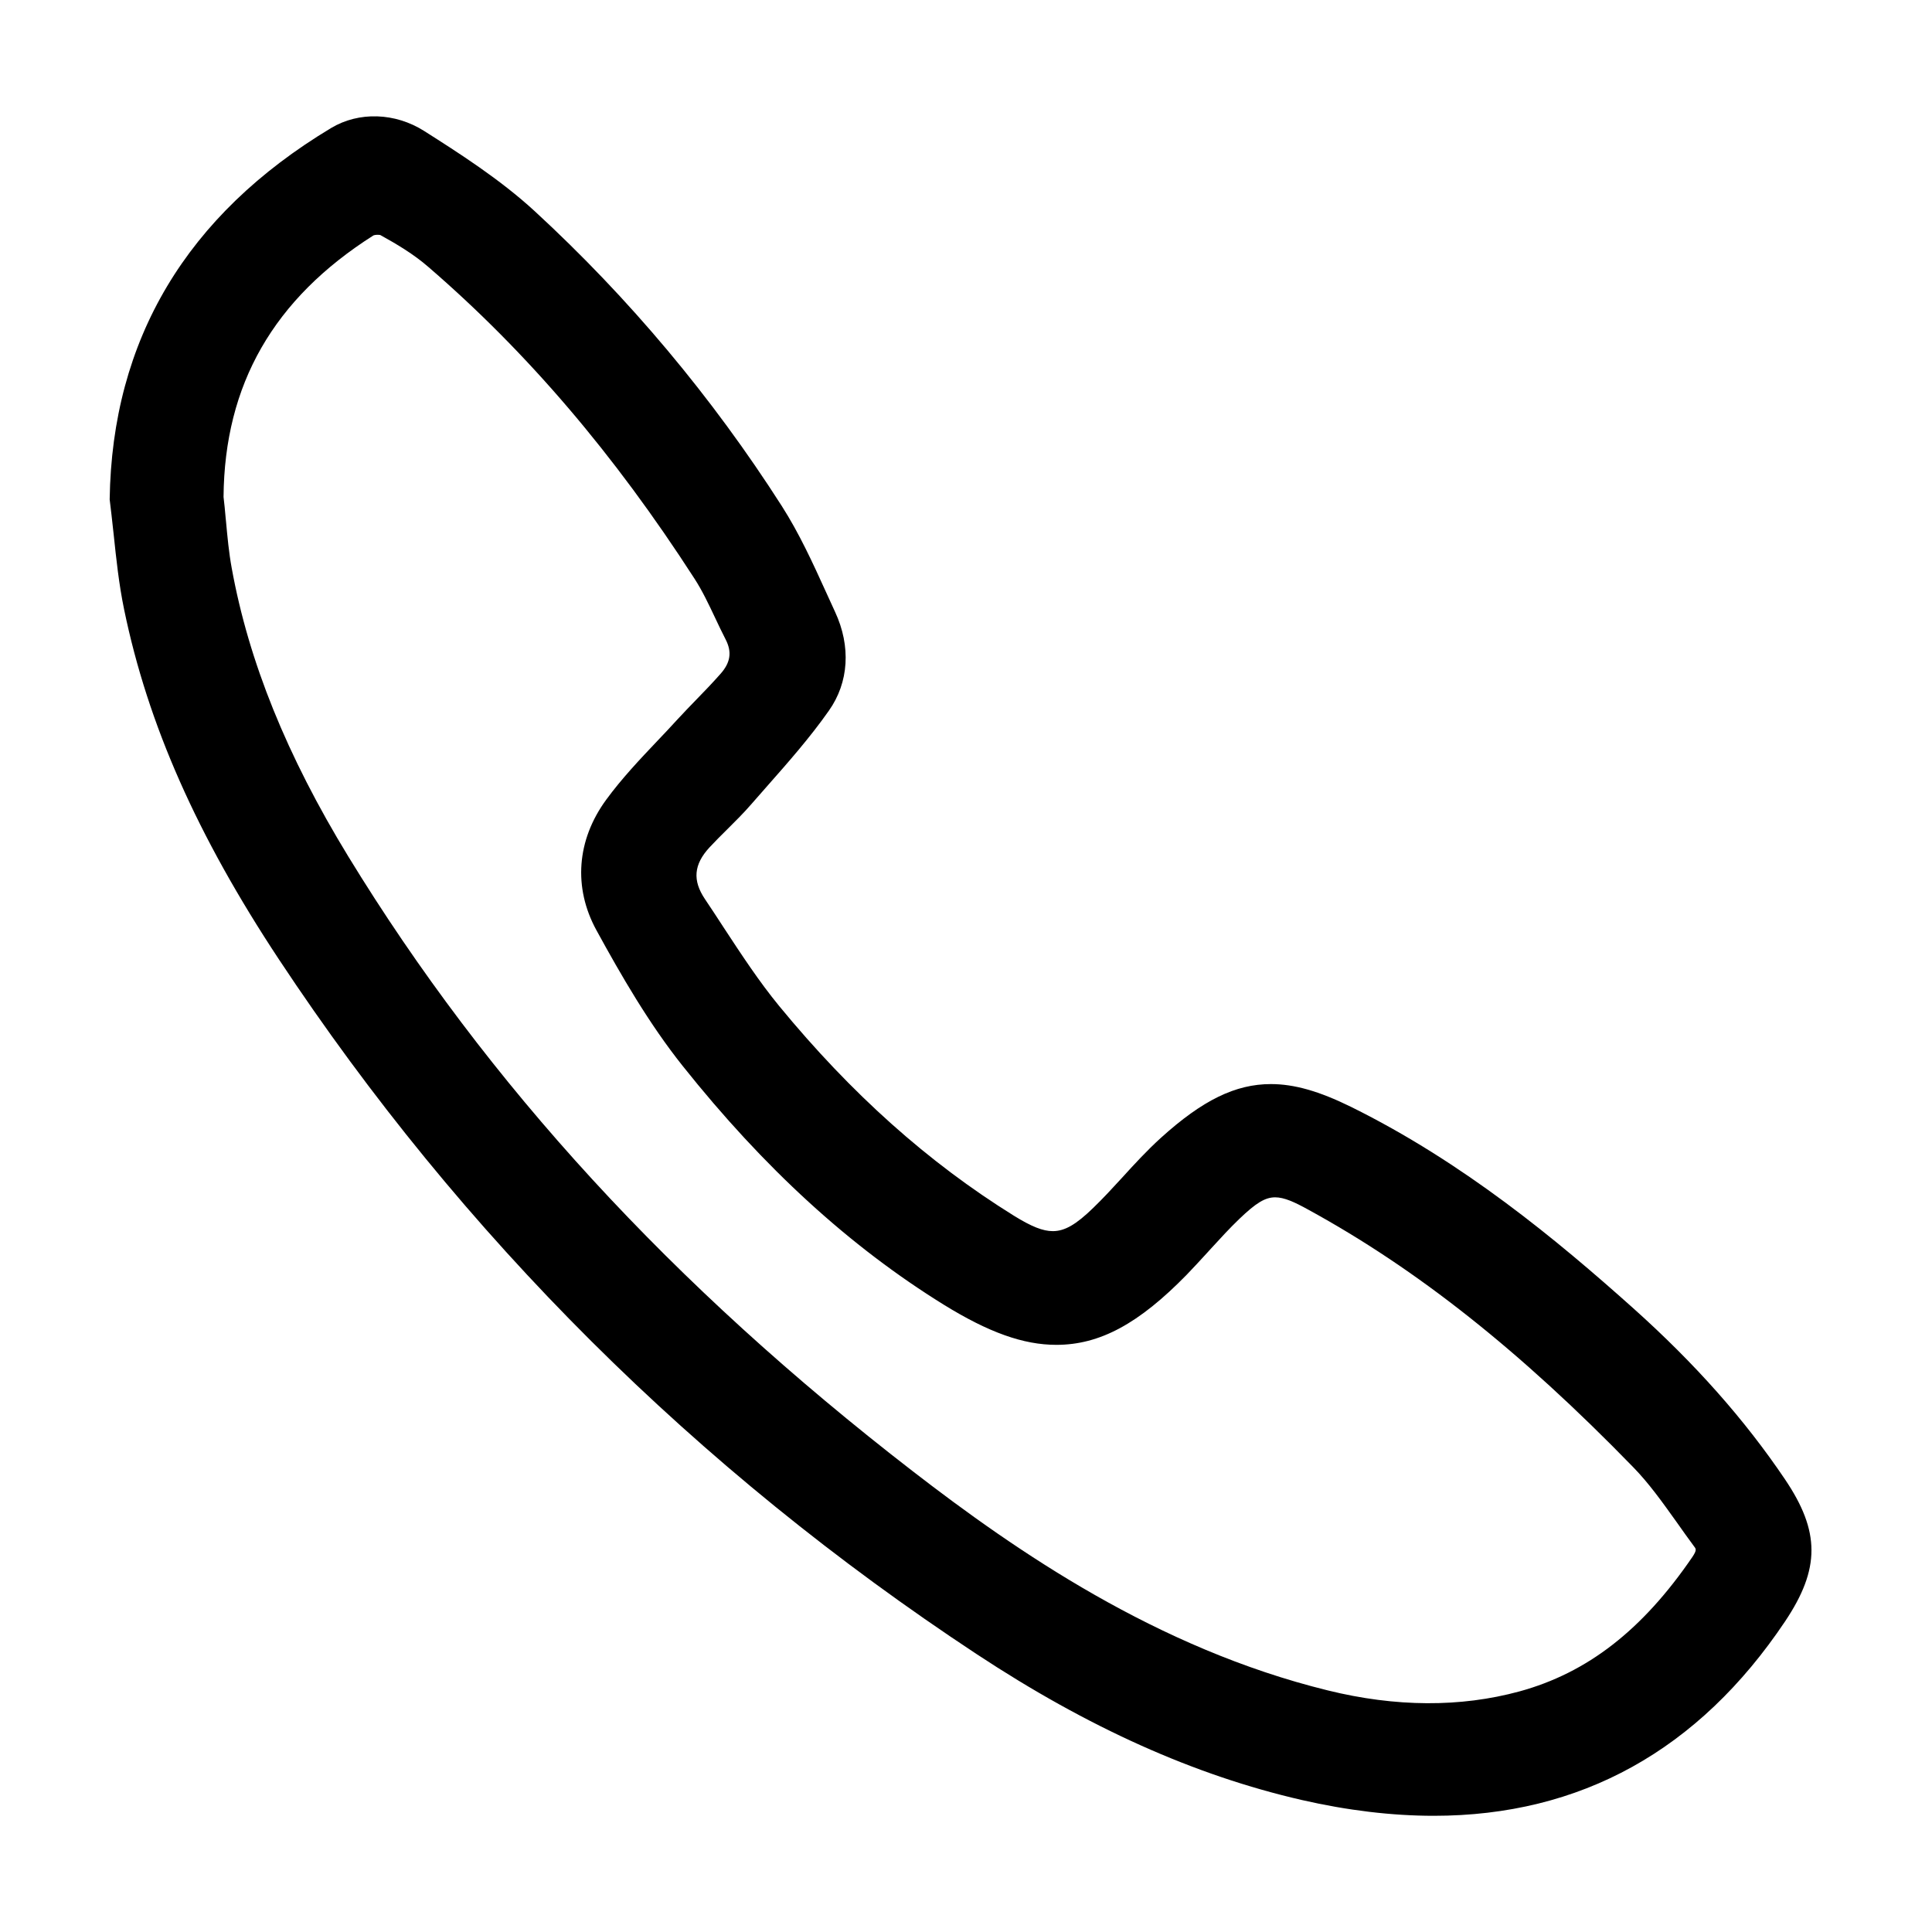 <?xml version="1.0" encoding="iso-8859-1"?>
<!-- Generator: Adobe Illustrator 17.1.0, SVG Export Plug-In . SVG Version: 6.00 Build 0)  -->
<!DOCTYPE svg PUBLIC "-//W3C//DTD SVG 1.1//EN" "http://www.w3.org/Graphics/SVG/1.1/DTD/svg11.dtd">
<svg version="1.1" xmlns="http://www.w3.org/2000/svg" xmlns:xlink="http://www.w3.org/1999/xlink" x="0px" y="0px"
	 viewBox="0 0 34 34" style="enable-background:new 0 0 34 34;" xml:space="preserve">
<g id="BLOCKS" style="display:none;">
	<rect x="0.027" y="0.022" style="display:inline;fill:#CCCACB;" width="34" height="34"/>
</g>
<g id="INNER_GUDIES">
</g>
<g id="MAIN_GUIDES">
</g>
<g id="ICONS">
	<g>
		<path d="M31.411,26.031c-0.71-1.052-1.582-2.035-2.666-3.006c-1.346-1.204-2.988-2.567-4.971-3.547
			c-0.562-0.276-0.997-0.4-1.408-0.4c-0.624,0-1.203,0.283-1.936,0.946c-0.249,0.226-0.477,0.475-0.677,0.695l-0.012,0.013
			c-0.161,0.176-0.328,0.357-0.501,0.524c-0.304,0.296-0.504,0.41-0.712,0.41c-0.175,0-0.374-0.079-0.686-0.272
			c-1.509-0.938-2.86-2.145-4.13-3.69c-0.354-0.431-0.67-0.914-0.977-1.382l-0.024-0.037c-0.101-0.155-0.203-0.311-0.306-0.464
			c-0.22-0.328-0.196-0.607,0.08-0.907c0.1-0.108,0.207-0.214,0.31-0.316l0.009-0.009c0.139-0.138,0.282-0.28,0.413-0.431
			l0.279-0.318c0.373-0.423,0.759-0.86,1.091-1.333c0.352-0.498,0.391-1.132,0.109-1.739l-0.16-0.35
			c-0.231-0.508-0.47-1.032-0.779-1.515c-1.225-1.915-2.687-3.658-4.344-5.184C8.802,3.156,8.064,2.686,7.466,2.306
			C6.954,1.981,6.316,1.96,5.827,2.253C3.282,3.782,1.971,5.978,1.93,8.789c0.023,0.181,0.042,0.36,0.062,0.541l0.007,0.062
			c0.046,0.437,0.093,0.889,0.186,1.337c0.417,2.019,1.282,3.974,2.724,6.155c3.214,4.86,7.345,8.974,12.279,12.226
			c1.961,1.293,3.833,2.133,5.721,2.567c0.808,0.185,1.59,0.278,2.324,0.278c2.581,0,4.661-1.151,6.182-3.422
			C32.034,27.607,32.034,26.953,31.411,26.031z M11.917,12.666c-0.114,0.126-0.23,0.248-0.348,0.372
			c-0.309,0.326-0.628,0.663-0.901,1.036c-0.52,0.71-0.582,1.547-0.172,2.296c0.439,0.803,0.927,1.646,1.515,2.385
			c1.435,1.802,2.94,3.179,4.6,4.207c0.789,0.487,1.399,0.705,1.979,0.705c0.764,0,1.451-0.37,2.297-1.237
			c0.118-0.122,0.234-0.249,0.347-0.372l0.082-0.09c0.159-0.174,0.323-0.353,0.495-0.518c0.295-0.283,0.455-0.379,0.63-0.379
			c0.158,0,0.341,0.083,0.586,0.219c1.91,1.045,3.724,2.482,5.71,4.525c0.278,0.284,0.512,0.612,0.767,0.969
			c0.104,0.147,0.207,0.293,0.314,0.437c0.028,0.036,0.046,0.06-0.037,0.182c-0.878,1.284-1.844,2.035-3.041,2.363
			c-1.038,0.283-2.179,0.277-3.375-0.018c-3.003-0.738-5.479-2.448-7.3-3.855c-4.236-3.272-7.486-6.812-9.936-10.821
			C5.047,13.3,4.376,11.641,4.078,9.998C4.028,9.727,4.002,9.445,3.977,9.172L3.972,9.124C3.96,8.988,3.947,8.848,3.934,8.746
			c0.016-1.98,0.88-3.487,2.638-4.603C6.577,4.14,6.605,4.132,6.646,4.132c0.021,0,0.037,0.002,0.046,0.004
			C6.977,4.293,7.276,4.47,7.535,4.695c1.741,1.501,3.273,3.296,4.686,5.487c0.137,0.211,0.247,0.443,0.366,0.695
			c0.06,0.127,0.12,0.254,0.184,0.378c0.112,0.219,0.085,0.403-0.088,0.6c-0.142,0.161-0.293,0.318-0.426,0.454
			C12.143,12.427,12.028,12.545,11.917,12.666z"/>
	</g>
</g>
<g id="TITLES">
</g>
</svg>
